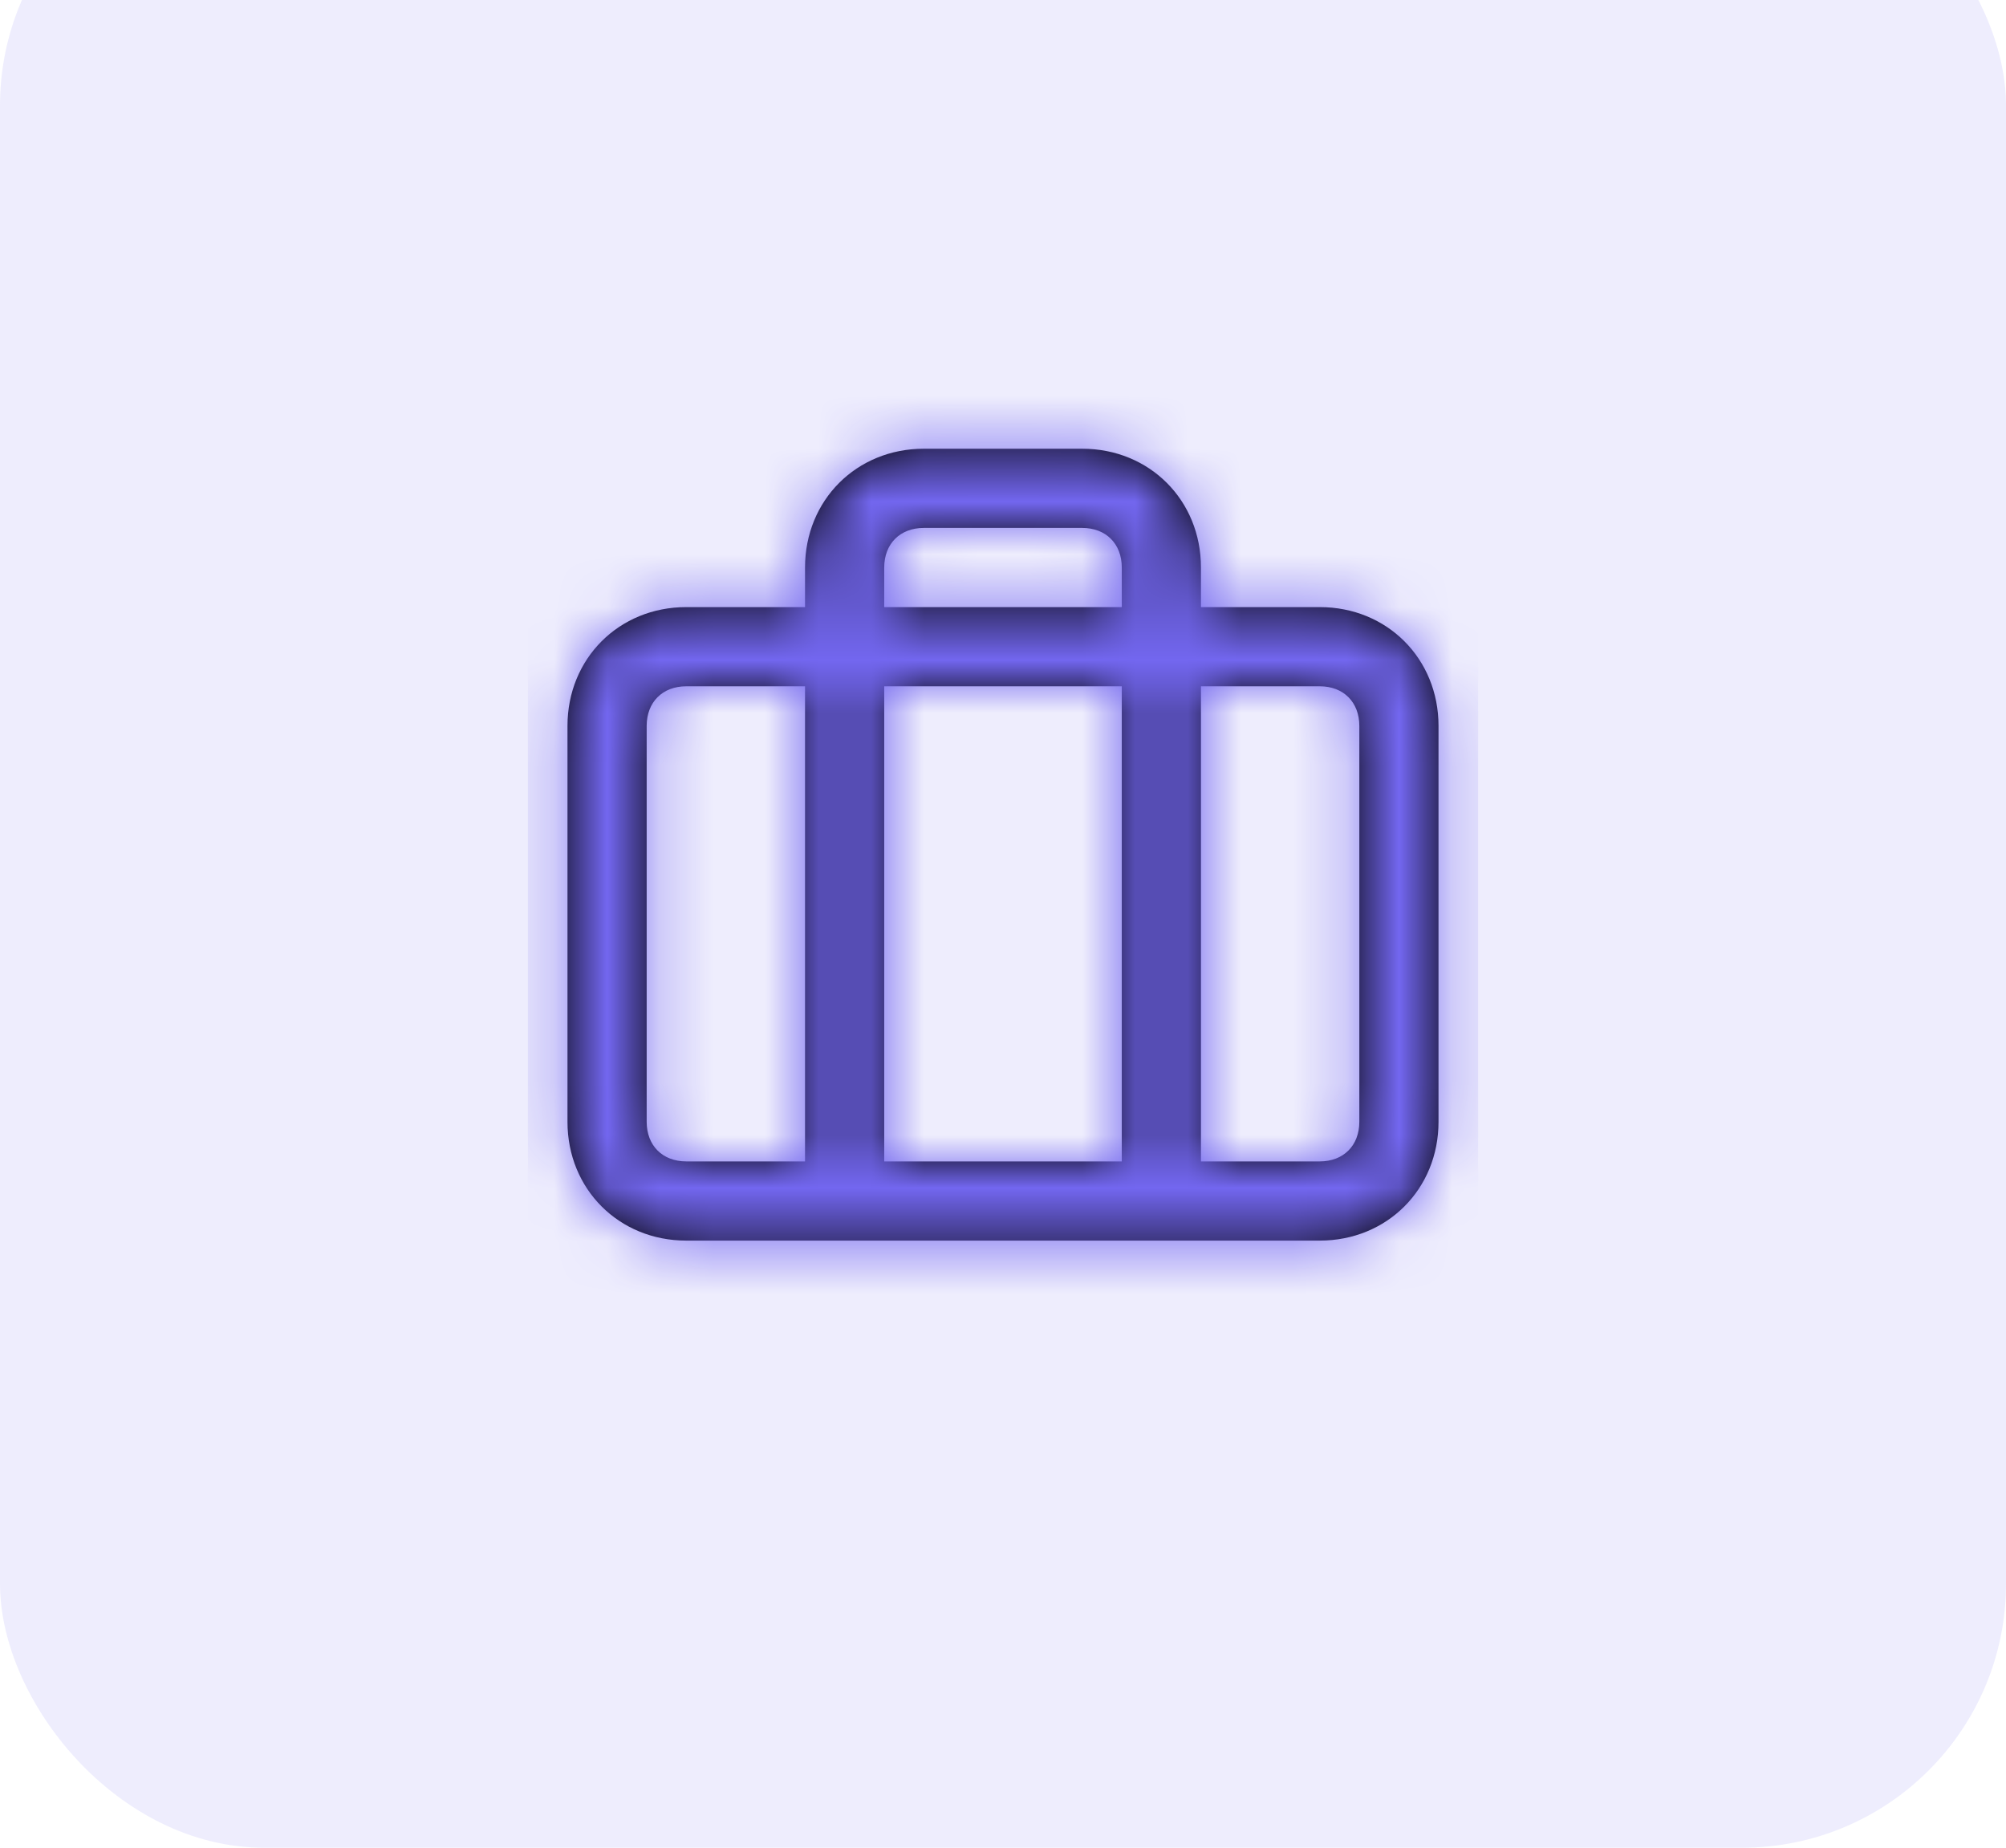 <svg width="38" height="35" viewBox="0 0 38 35" fill="none" xmlns="http://www.w3.org/2000/svg">
<rect y="-3" width="38" height="38" rx="5" fill="#7367F0" fill-opacity="0.12"/>
<path fill-rule="evenodd" clip-rule="evenodd" d="M25 11.5H22.75V10.75C22.75 9.475 21.775 8.5 20.5 8.5H17.5C16.225 8.5 15.25 9.475 15.25 10.75V11.5H13C11.725 11.5 10.75 12.475 10.75 13.75V21.25C10.75 22.525 11.725 23.5 13 23.5H25C26.275 23.5 27.25 22.525 27.25 21.25V13.75C27.25 12.475 26.275 11.5 25 11.5ZM16.75 10.75C16.75 10.3 17.05 10 17.5 10H20.5C20.95 10 21.25 10.3 21.25 10.75V11.5H16.75V10.75ZM21.25 22V13H16.75V22H21.25ZM12.25 21.25V13.75C12.25 13.3 12.55 13 13 13H15.25V22H13C12.55 22 12.25 21.7 12.25 21.25ZM25 22C25.45 22 25.75 21.7 25.75 21.25V13.75C25.75 13.3 25.45 13 25 13H22.75V22H25Z" fill="black"/>
<mask id="mask0_222_4099" style="mask-type:alpha" maskUnits="userSpaceOnUse" x="10" y="8" width="18" height="16">
<path fill-rule="evenodd" clip-rule="evenodd" d="M25 11.5H22.75V10.75C22.75 9.475 21.775 8.5 20.5 8.5H17.5C16.225 8.5 15.25 9.475 15.25 10.75V11.5H13C11.725 11.5 10.75 12.475 10.75 13.75V21.25C10.75 22.525 11.725 23.5 13 23.5H25C26.275 23.5 27.25 22.525 27.25 21.25V13.75C27.25 12.475 26.275 11.5 25 11.5ZM16.75 10.75C16.75 10.3 17.05 10 17.5 10H20.5C20.95 10 21.25 10.3 21.25 10.75V11.5H16.75V10.75ZM21.25 22V13H16.75V22H21.25ZM12.25 21.25V13.75C12.25 13.3 12.55 13 13 13H15.25V22H13C12.55 22 12.25 21.7 12.25 21.25ZM25 22C25.45 22 25.75 21.7 25.75 21.25V13.75C25.75 13.3 25.45 13 25 13H22.75V22H25Z" fill="white"/>
</mask>
<g mask="url(#mask0_222_4099)">
<rect x="10" y="7" width="18" height="18" fill="#7367F0"/>
</g>
</svg>
